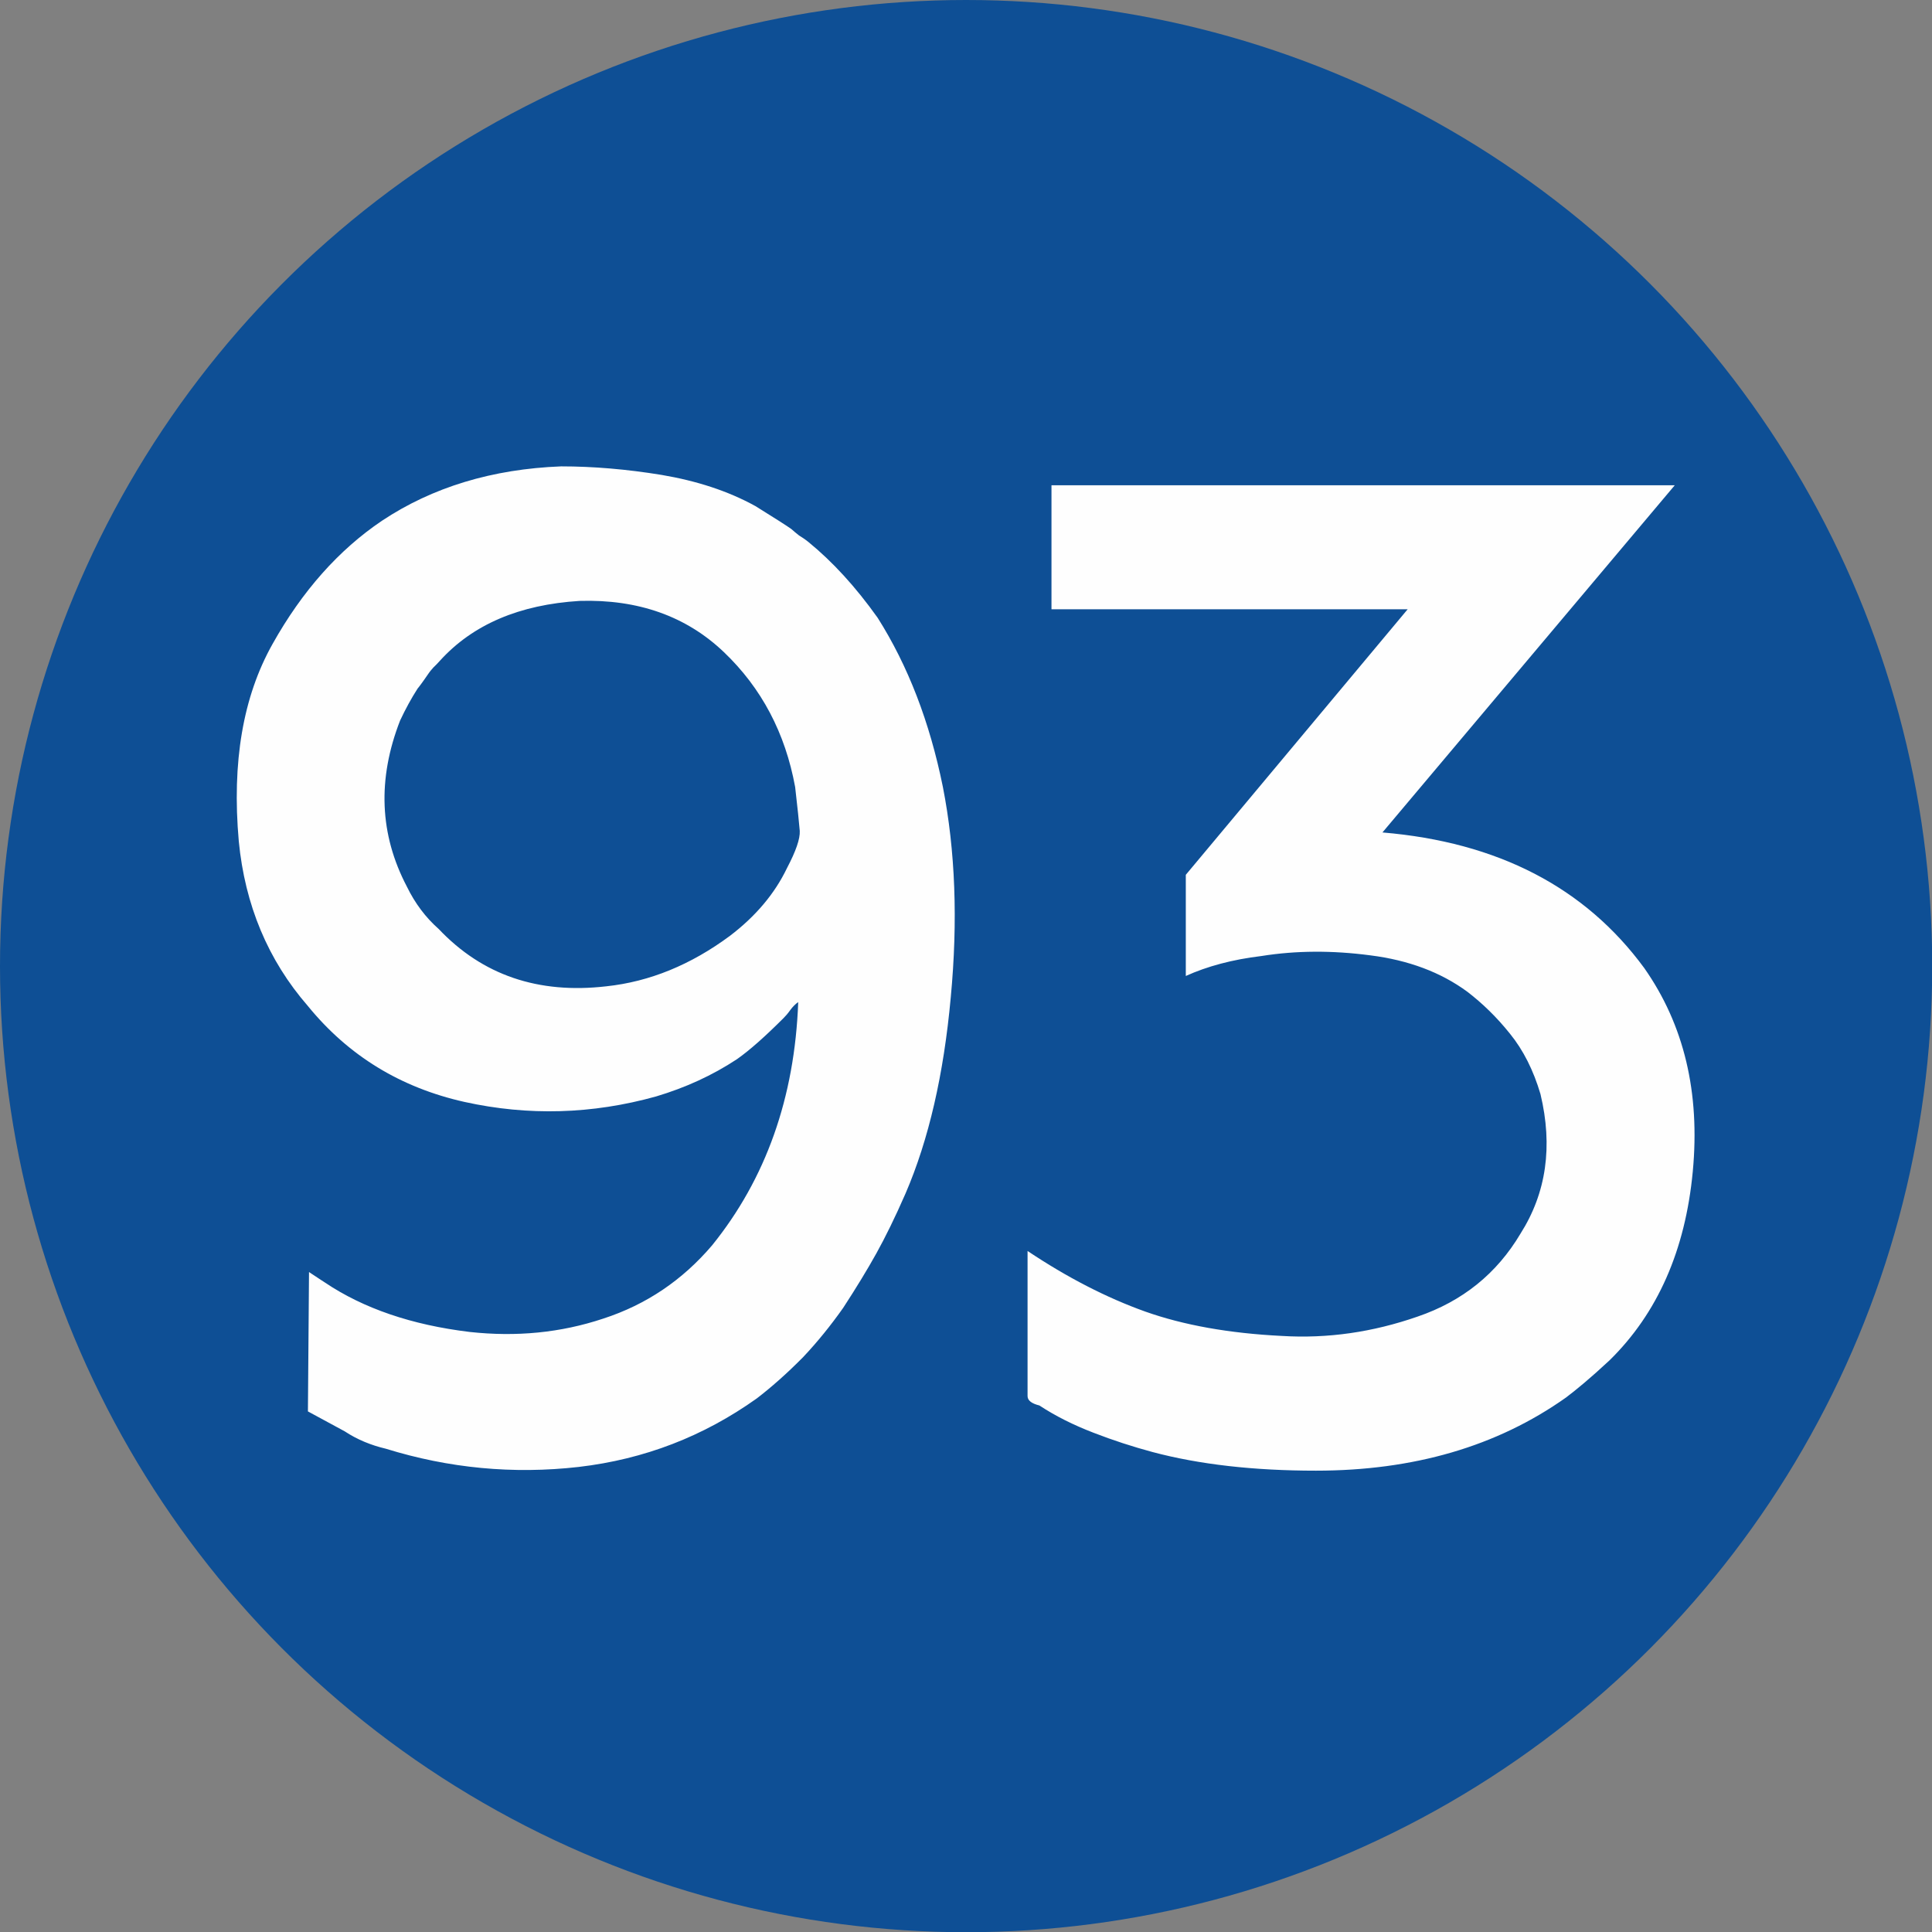 <?xml version="1.0" encoding="UTF-8"?>
<!DOCTYPE svg PUBLIC "-//W3C//DTD SVG 1.1//EN" "http://www.w3.org/Graphics/SVG/1.1/DTD/svg11.dtd">
<svg xmlns="http://www.w3.org/2000/svg" xml:space="preserve" width="591px" height="591px" version="1.1" style="shape-rendering:geometricPrecision; text-rendering:geometricPrecision; image-rendering:optimizeQuality; fill-rule:evenodd; clip-rule:evenodd"
viewBox="0 0 88.03 88.03"
 xmlns:xlink="http://www.w3.org/1999/xlink">
 <rect x="0" y="0" width="88.03" height="88.03" fill="#808080" stroke="none"/>
 <defs>
  <style type="text/css">
   <![CDATA[
    .fil0 {fill:#0E4F95}
    .fil1 {fill:#FEFEFE;fill-rule:nonzero}
   ]]>
  </style>
 </defs>
 <g id="Layer_x0020_1">
  <g id="_1912669817856">
   <circle class="fil0" cx="44.02" cy="44.02" r="44.02"/>
  </g>
  <path class="fil1" d="M14.03 64.31l0.05 -6.35c0.48,0.32 0.73,0.48 0.73,0.48 1.74,1.17 3.94,1.93 6.6,2.25 2.11,0.23 4.13,0.04 6.08,-0.61 1.97,-0.64 3.61,-1.76 4.95,-3.33 2.45,-3.03 3.77,-6.73 3.93,-11.09 -0.12,0.08 -0.25,0.21 -0.36,0.36 -0.12,0.17 -0.23,0.29 -0.31,0.37 -0.85,0.85 -1.55,1.47 -2.12,1.87 -1.12,0.74 -2.35,1.3 -3.69,1.7 -2.91,0.81 -5.82,0.89 -8.72,0.25 -2.91,-0.65 -5.29,-2.1 -7.14,-4.37 -1.82,-2.09 -2.87,-4.61 -3.15,-7.51 -0.32,-3.6 0.19,-6.59 1.54,-8.99 1.35,-2.41 3.01,-4.28 4.98,-5.61 2.3,-1.53 5.03,-2.36 8.17,-2.48 1.46,0 2.99,0.13 4.58,0.39 1.59,0.27 3.02,0.73 4.27,1.42 0.85,0.53 1.39,0.87 1.63,1.04 0.13,0.11 0.25,0.22 0.36,0.3 0.13,0.08 0.27,0.17 0.43,0.3 1.09,0.89 2.14,2.03 3.15,3.45 1.38,2.18 2.37,4.74 2.97,7.7 0.57,2.9 0.69,6.11 0.36,9.6 -0.32,3.5 -1,6.47 -2.06,8.93 -0.48,1.1 -0.93,2.01 -1.33,2.73 -0.4,0.72 -0.91,1.56 -1.51,2.48 -0.57,0.81 -1.18,1.56 -1.82,2.24 -0.76,0.77 -1.48,1.4 -2.12,1.89 -2.43,1.73 -5.12,2.77 -8.11,3.12 -2.99,0.34 -5.92,0.06 -8.79,-0.83 -0.68,-0.16 -1.31,-0.42 -1.87,-0.79l-1.68 -0.91zm5.96 -21.98c1.99,2.1 4.53,2.97 7.64,2.61 1.97,-0.21 3.85,-0.98 5.63,-2.3 1.17,-0.89 2.04,-1.92 2.6,-3.09 0.4,-0.76 0.6,-1.33 0.58,-1.69 -0.03,-0.37 -0.1,-1.04 -0.21,-2 -0.45,-2.46 -1.53,-4.51 -3.25,-6.15 -1.71,-1.63 -3.9,-2.41 -6.57,-2.33 -2.74,0.17 -4.86,1.07 -6.36,2.72 -0.12,0.13 -0.21,0.23 -0.3,0.31 -0.08,0.09 -0.16,0.18 -0.24,0.3 -0.28,0.41 -0.45,0.63 -0.48,0.66 -0.29,0.45 -0.55,0.93 -0.8,1.46 -1.04,2.67 -0.94,5.19 0.31,7.57 0.37,0.76 0.85,1.4 1.45,1.93zm34.04 -2.47l10.11 -12.1 -16.23 0 0 -5.65 28.4 0 -13.32 15.82c5.25,0.44 9.23,2.5 11.93,6.18 1.81,2.58 2.55,5.67 2.21,9.27 -0.34,3.6 -1.61,6.46 -3.79,8.6 -0.88,0.82 -1.55,1.37 -1.99,1.7 -3.15,2.23 -6.95,3.33 -11.39,3.33 -2.82,0 -5.31,-0.28 -7.45,-0.85 -0.89,-0.24 -1.79,-0.53 -2.69,-0.88 -0.91,-0.35 -1.73,-0.76 -2.46,-1.24 -0.36,-0.09 -0.54,-0.23 -0.54,-0.43 0,-0.48 0,-1.63 0,-3.43 0,-1.8 0,-2.86 0,-3.18 1.81,1.21 3.6,2.13 5.36,2.76 1.75,0.62 3.82,0.99 6.21,1.11 2.1,0.13 4.16,-0.17 6.2,-0.88 2.05,-0.7 3.61,-1.96 4.69,-3.78 1.18,-1.86 1.48,-3.98 0.91,-6.36 -0.32,-1.08 -0.78,-2 -1.39,-2.75 -0.6,-0.75 -1.25,-1.38 -1.94,-1.91 -1.21,-0.89 -2.68,-1.44 -4.42,-1.66 -1.74,-0.23 -3.39,-0.22 -4.96,0.03 -1.33,0.16 -2.48,0.47 -3.45,0.91l0 -4.61z"/>
 </g>
</svg>
